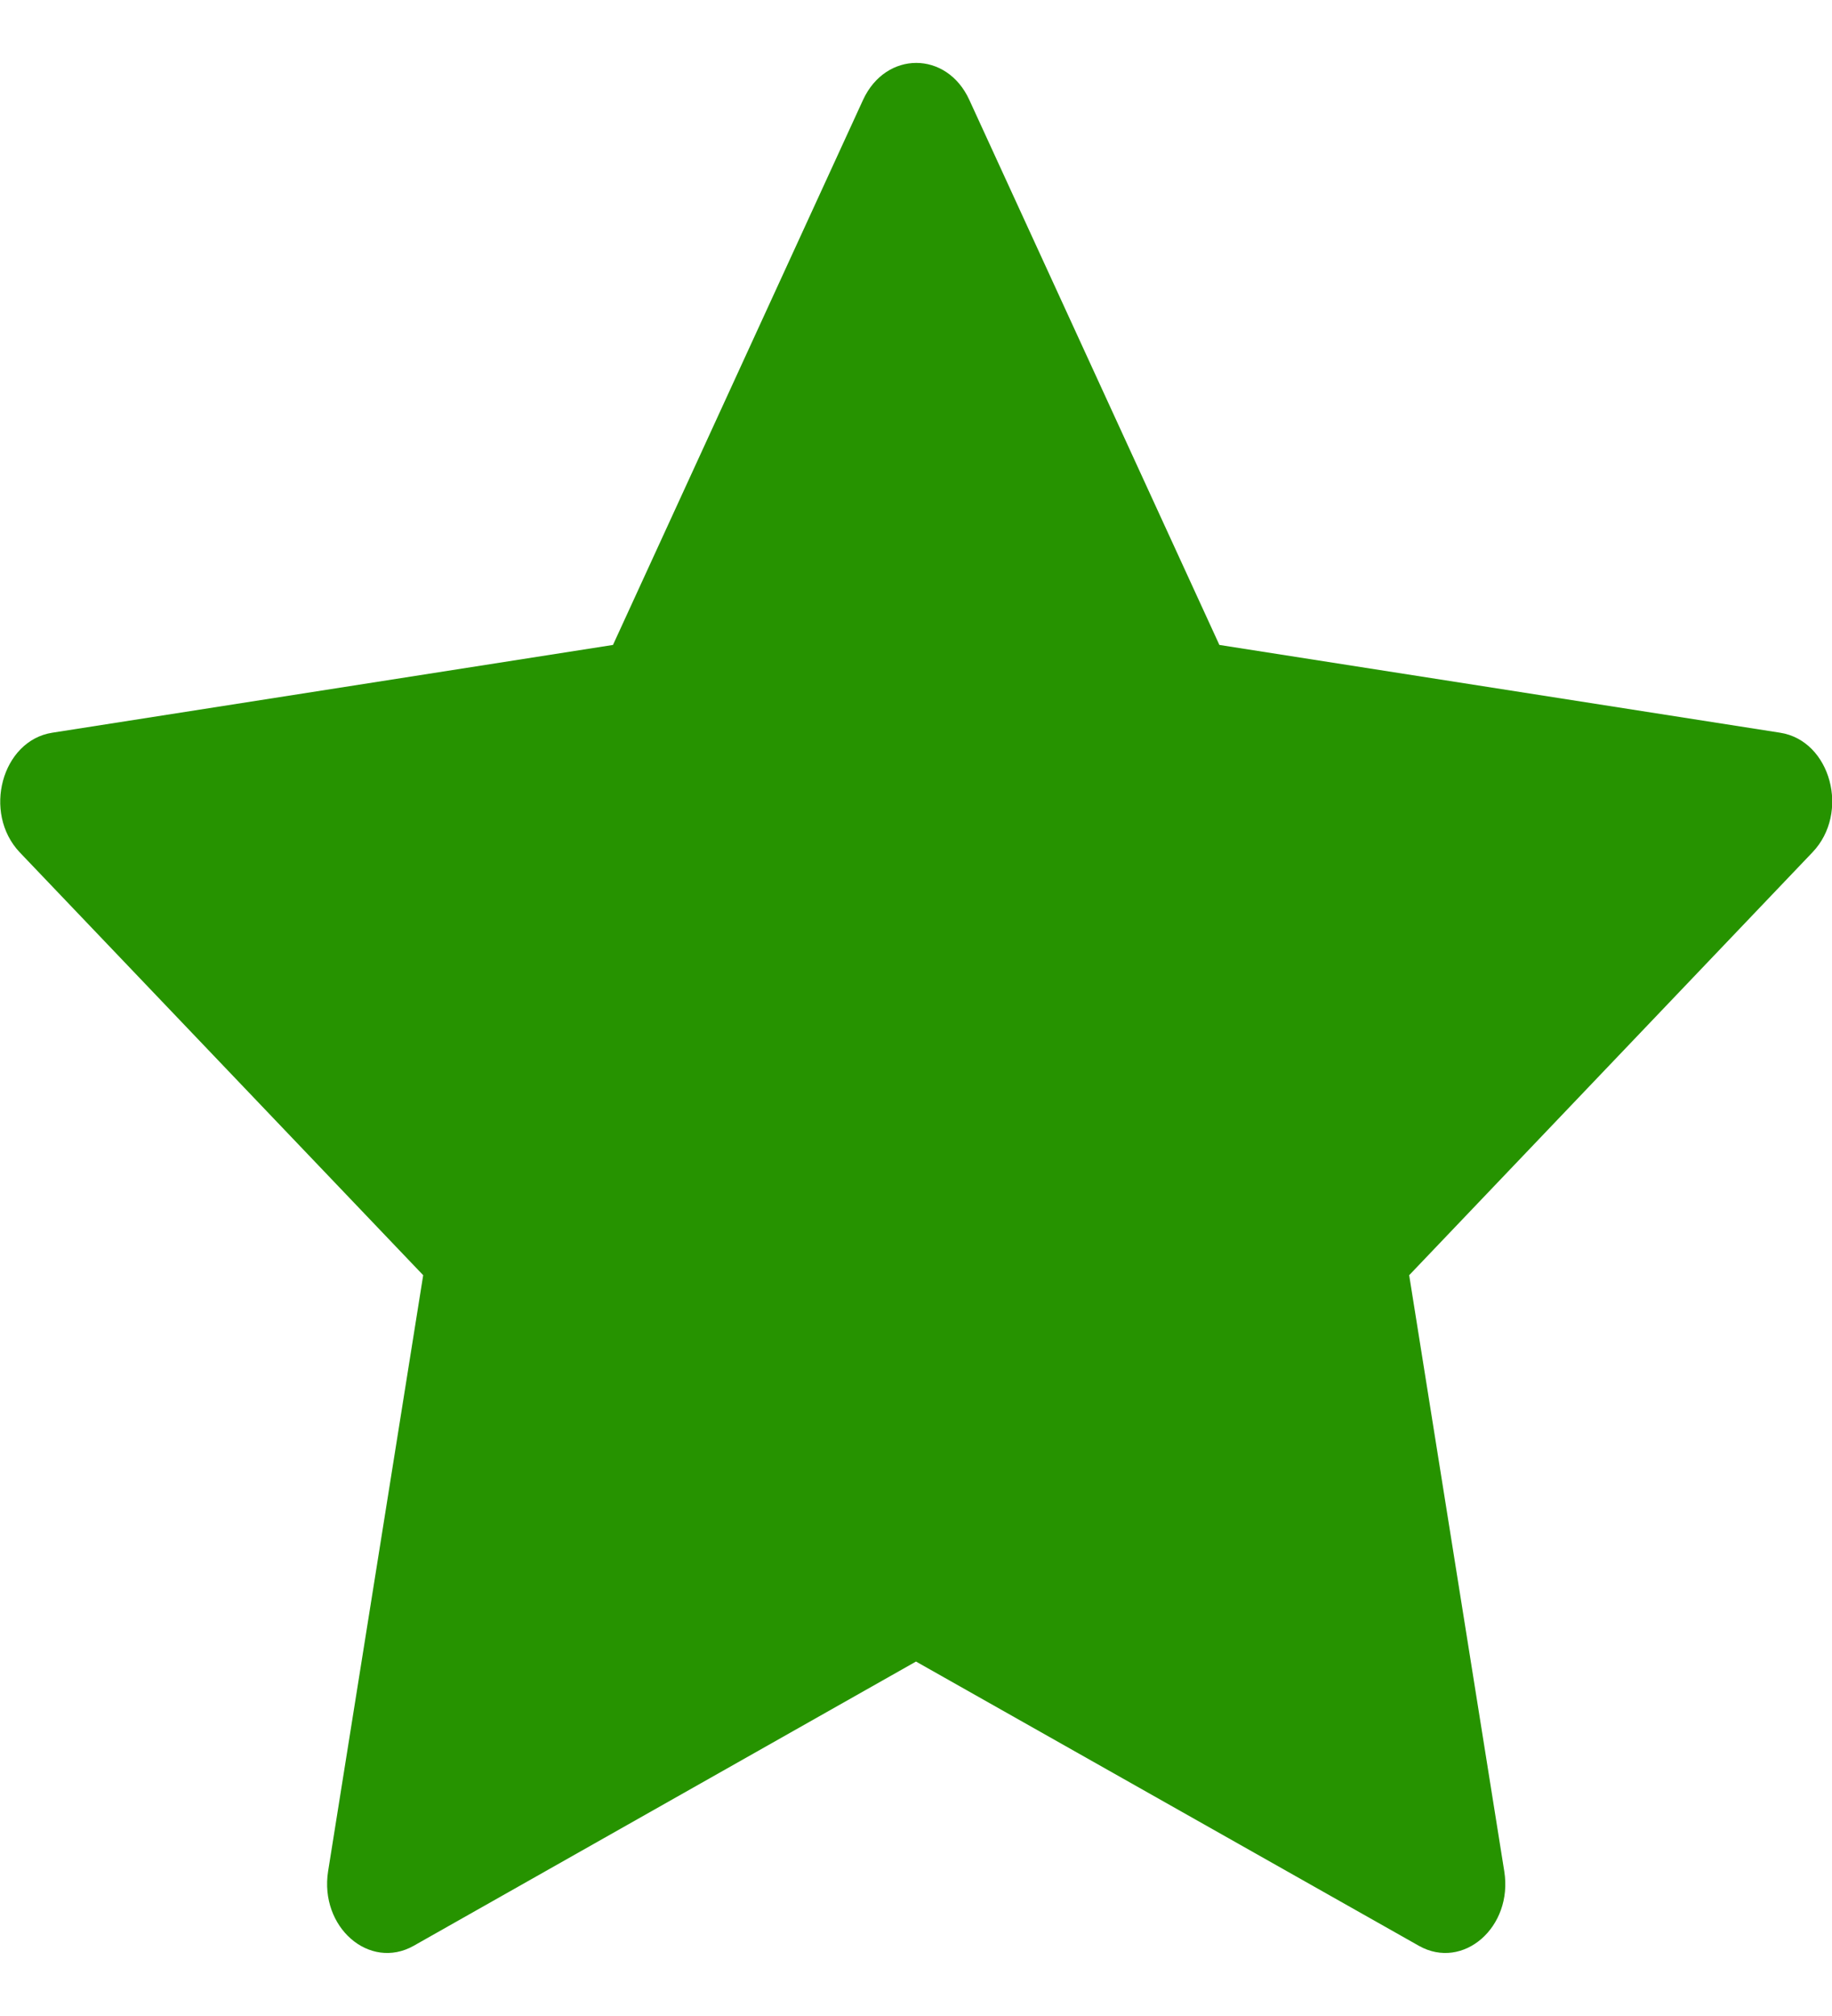 <svg width="10" height="11" viewBox="0 0 10 11" fill="none" xmlns="http://www.w3.org/2000/svg">
<g clip-path="url(#clip0_4_389)">
<path d="M2.258 10.617C2.016 10.753 1.743 10.515 1.791 10.21L2.31 6.958L0.108 4.651C-0.097 4.435 0.01 4.041 0.285 3.998L3.346 3.519L4.711 0.545C4.835 0.276 5.168 0.276 5.291 0.545L6.656 3.519L9.717 3.998C9.993 4.041 10.1 4.435 9.893 4.651L7.692 6.958L8.211 10.21C8.26 10.515 7.986 10.753 7.745 10.617L5 9.066L2.258 10.617Z" fill="#269300"/>
</g>
<defs>
<clipPath id="clip0_4_389">
<rect width="10" height="11" fill="white"/>
</clipPath>
</defs>
</svg>

